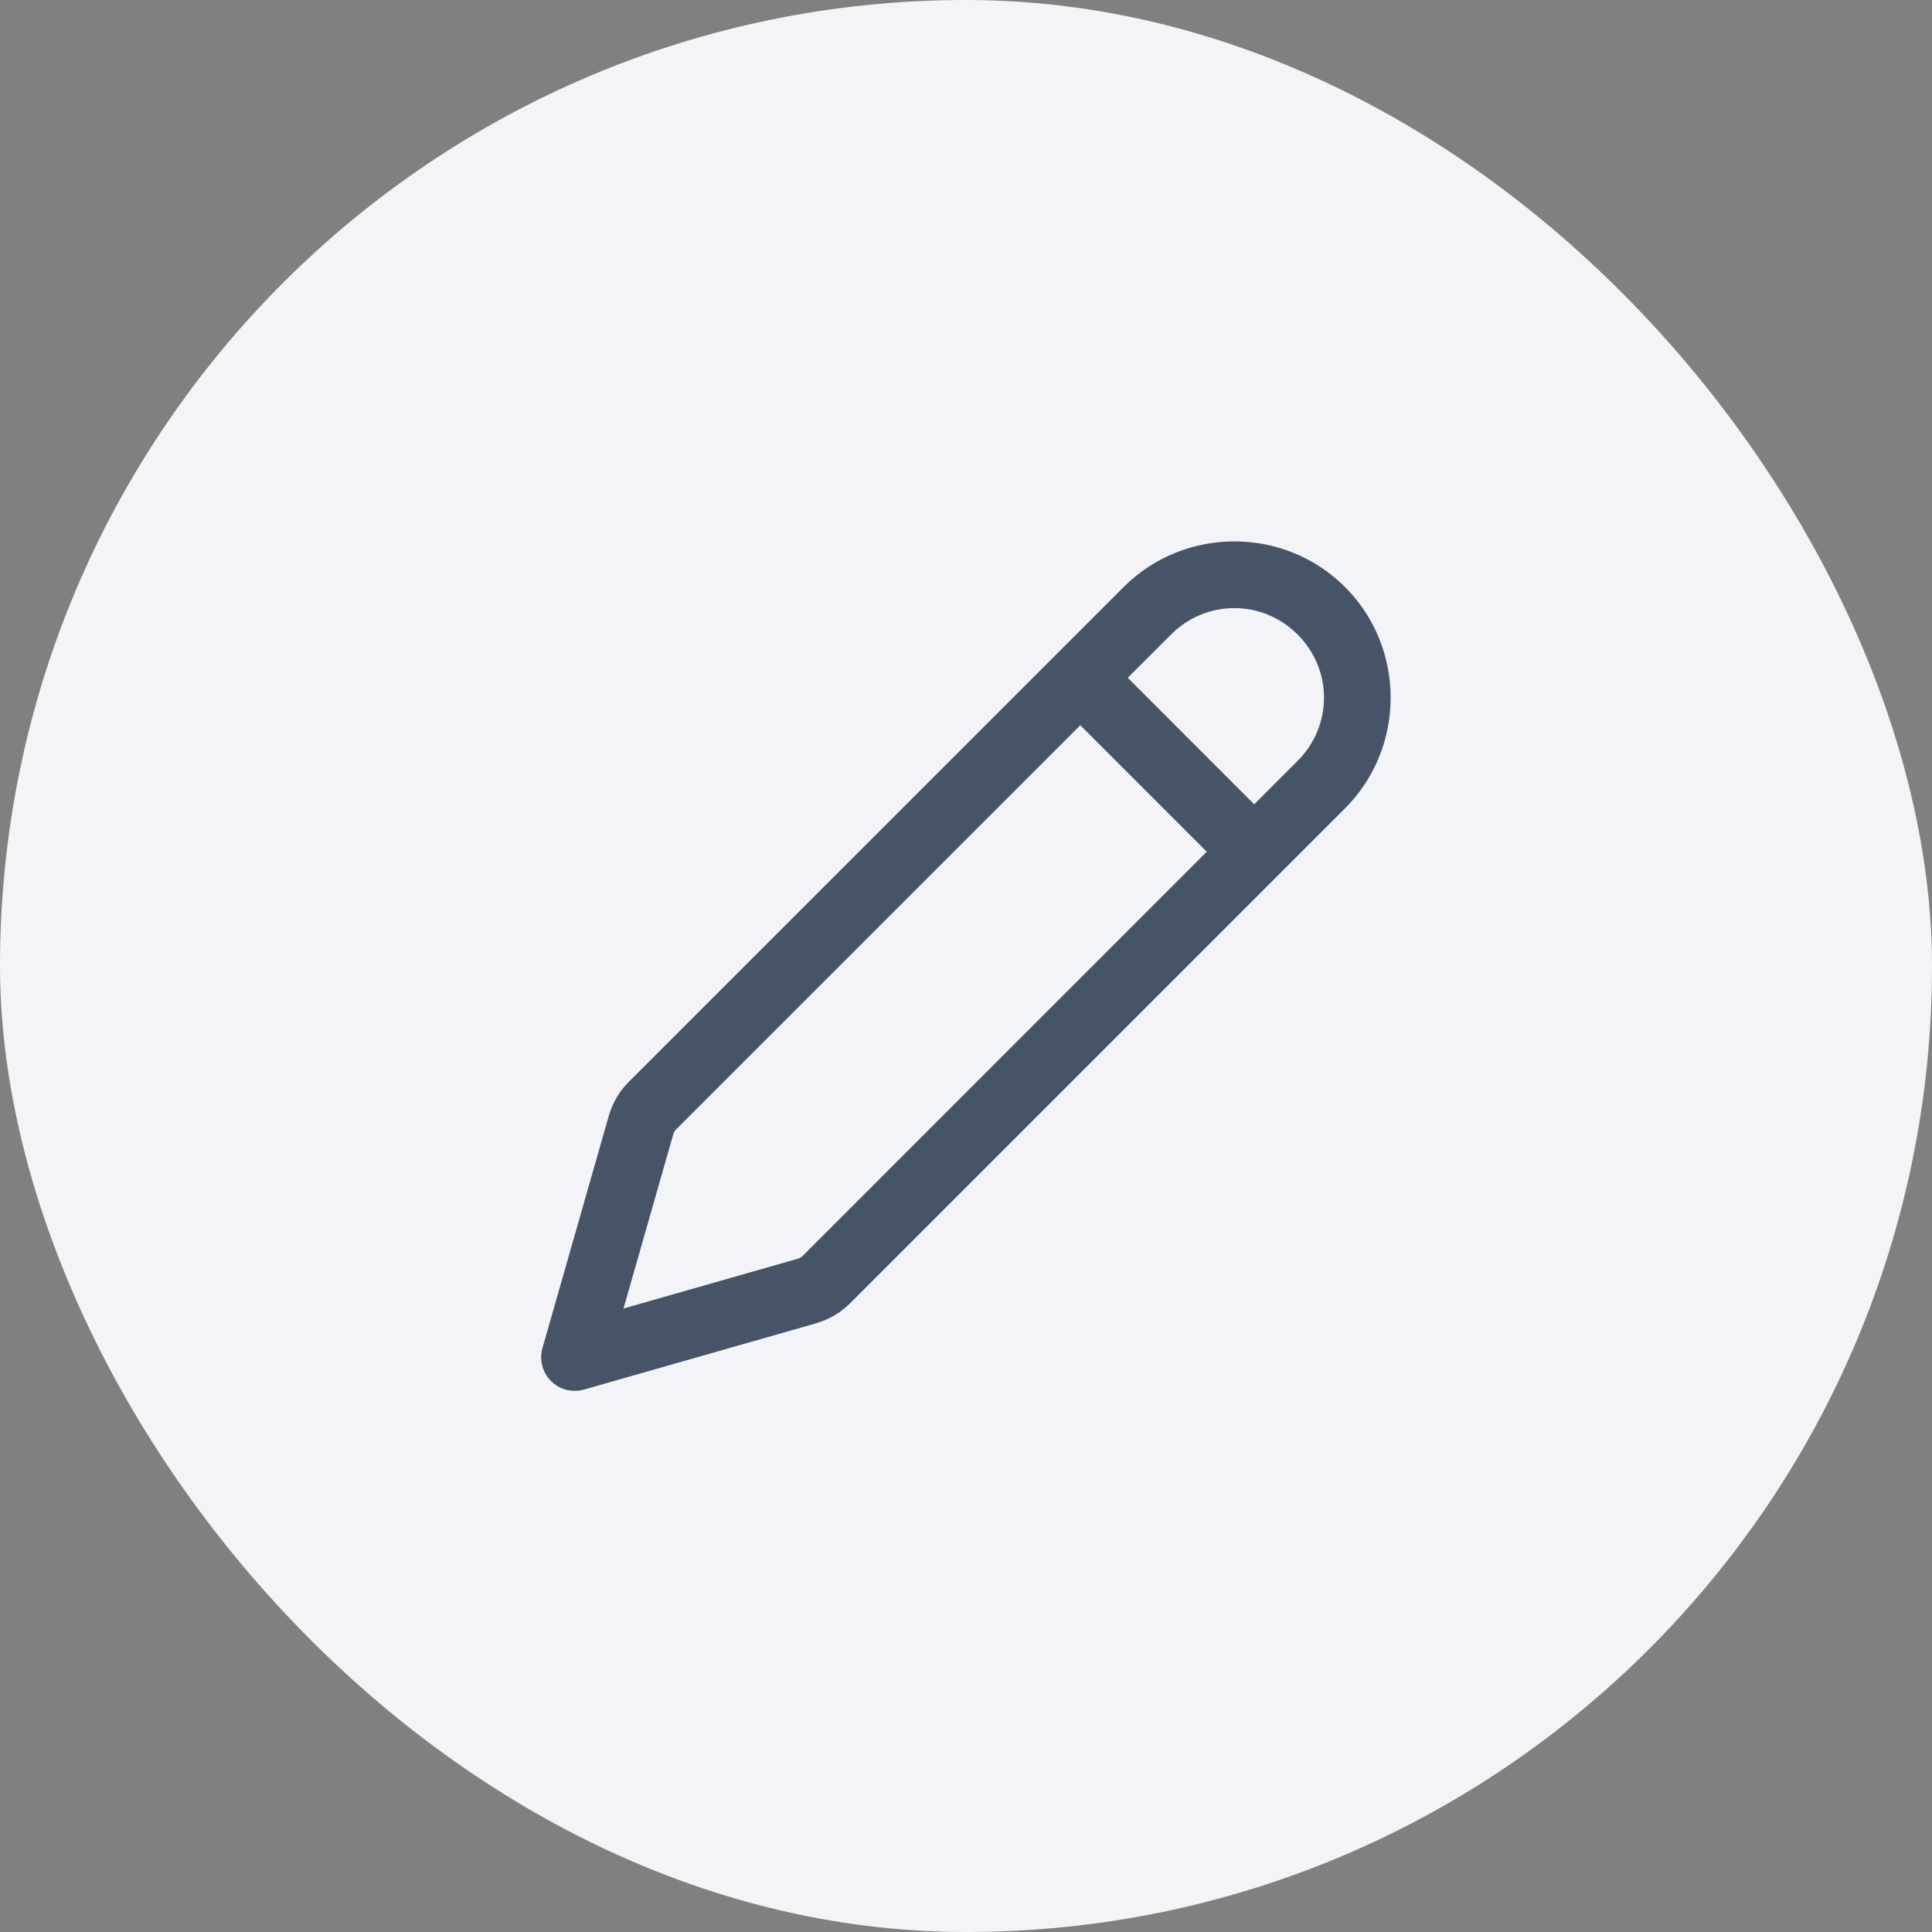 <svg width="36" height="36" viewBox="0 0 36 36" fill="none" xmlns="http://www.w3.org/2000/svg">
<rect x="0" y="0" width="36" height="36" fill="#808080" stroke="none"/>
<rect width="36" height="36" rx="18" fill="#F2F4F7"/>
<path d="M23 10.088C22.252 10.088 21.505 10.371 20.938 10.938L11.715 20.16C11.54 20.335 11.412 20.553 11.344 20.792L10.108 25.12C10.077 25.228 10.076 25.341 10.104 25.449C10.132 25.556 10.188 25.655 10.267 25.733C10.346 25.812 10.444 25.869 10.552 25.897C10.66 25.924 10.773 25.923 10.88 25.893L15.21 24.657L15.21 24.656C15.448 24.587 15.665 24.461 15.84 24.285L25.062 15.063C26.196 13.929 26.196 12.072 25.062 10.938C24.495 10.371 23.748 10.088 23 10.088ZM23 11.331C23.425 11.331 23.85 11.495 24.178 11.822H24.178C24.835 12.478 24.835 13.523 24.178 14.179L23.37 14.987L21.014 12.63L21.822 11.822C22.149 11.495 22.575 11.331 23 11.331ZM20.13 13.514L22.486 15.871L14.956 23.402C14.931 23.426 14.9 23.445 14.865 23.455L11.618 24.382L12.546 21.134V21.134C12.555 21.1 12.573 21.07 12.599 21.044L20.13 13.514Z" fill="#475467"/>
</svg>
